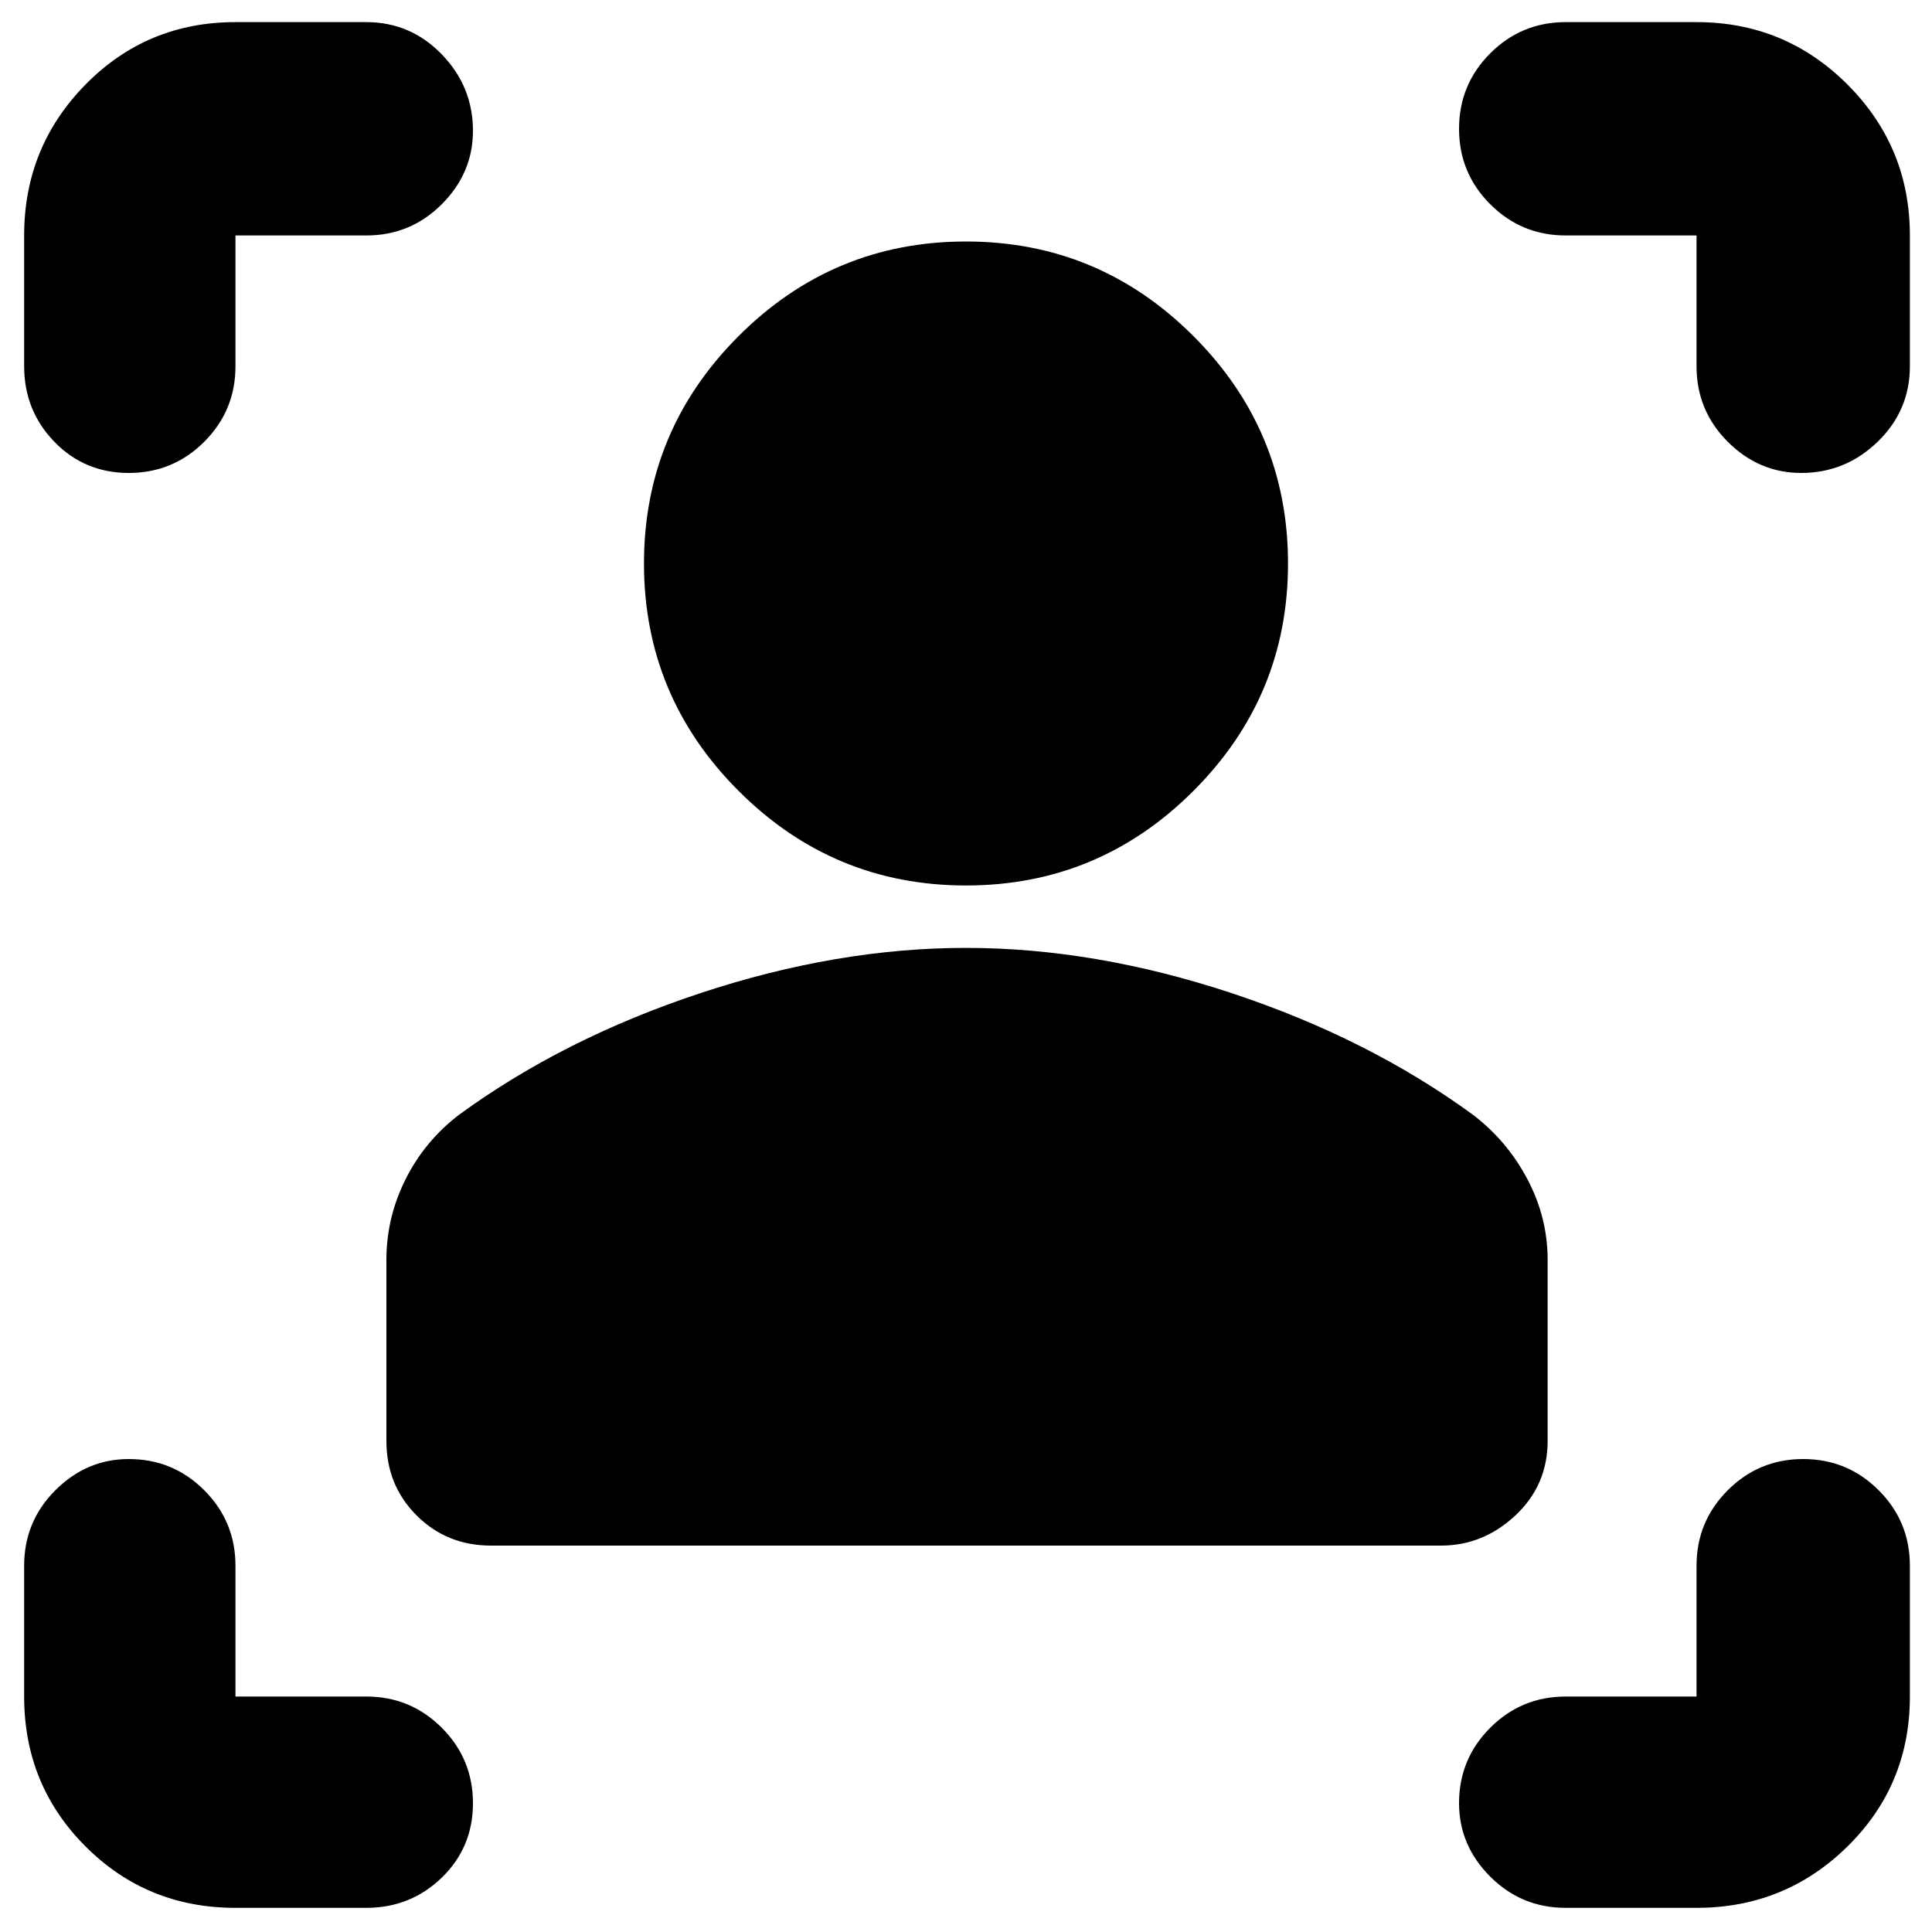 <svg xmlns="http://www.w3.org/2000/svg" height="40" width="40"><path d="M29.833 32H10.167q-.917 0-1.542-.625T8 29.833v-3.75q0-.875.396-1.666.396-.792 1.104-1.334 2.167-1.583 5-2.521 2.833-.937 5.5-.937t5.5.937q2.833.938 5 2.521.708.542 1.125 1.334.417.791.417 1.666v3.75q0 .917-.667 1.542T29.833 32ZM20 18.333q-2.75 0-4.708-1.958-1.959-1.958-1.959-4.708t1.959-4.709Q17.25 5 20 5t4.708 1.958q1.959 1.959 1.959 4.709 0 2.75-1.959 4.708Q22.75 18.333 20 18.333ZM7.583 4.875H4.875v2.708q0 .917-.646 1.563-.646.646-1.562.646-.917 0-1.542-.646T.5 7.583V4.875q0-1.833 1.271-3.125T4.875.458h2.708q.917 0 1.563.667.646.667.646 1.583 0 .875-.646 1.521-.646.646-1.563.646ZM4.875 39.5q-1.833 0-3.104-1.271Q.5 36.958.5 35.125v-2.708q0-.917.646-1.563.646-.646 1.521-.646.916 0 1.562.646t.646 1.563v2.708h2.708q.917 0 1.563.646.646.646.646 1.562 0 .917-.646 1.542t-1.563.625Zm30.25 0h-2.708q-.917 0-1.563-.646-.646-.646-.646-1.521 0-.916.646-1.562t1.563-.646h2.708v-2.708q0-.917.646-1.563.646-.646 1.562-.646.917 0 1.563.646.646.646.646 1.563v2.708q0 1.833-1.292 3.104-1.292 1.271-3.125 1.271ZM32.417 4.875q-.917 0-1.563-.646-.646-.646-.646-1.562 0-.917.646-1.563.646-.646 1.563-.646h2.708q1.833 0 3.125 1.292t1.292 3.125v2.708q0 .917-.667 1.563-.667.646-1.583.646-.875 0-1.521-.646-.646-.646-.646-1.563V4.875Z"/></svg>